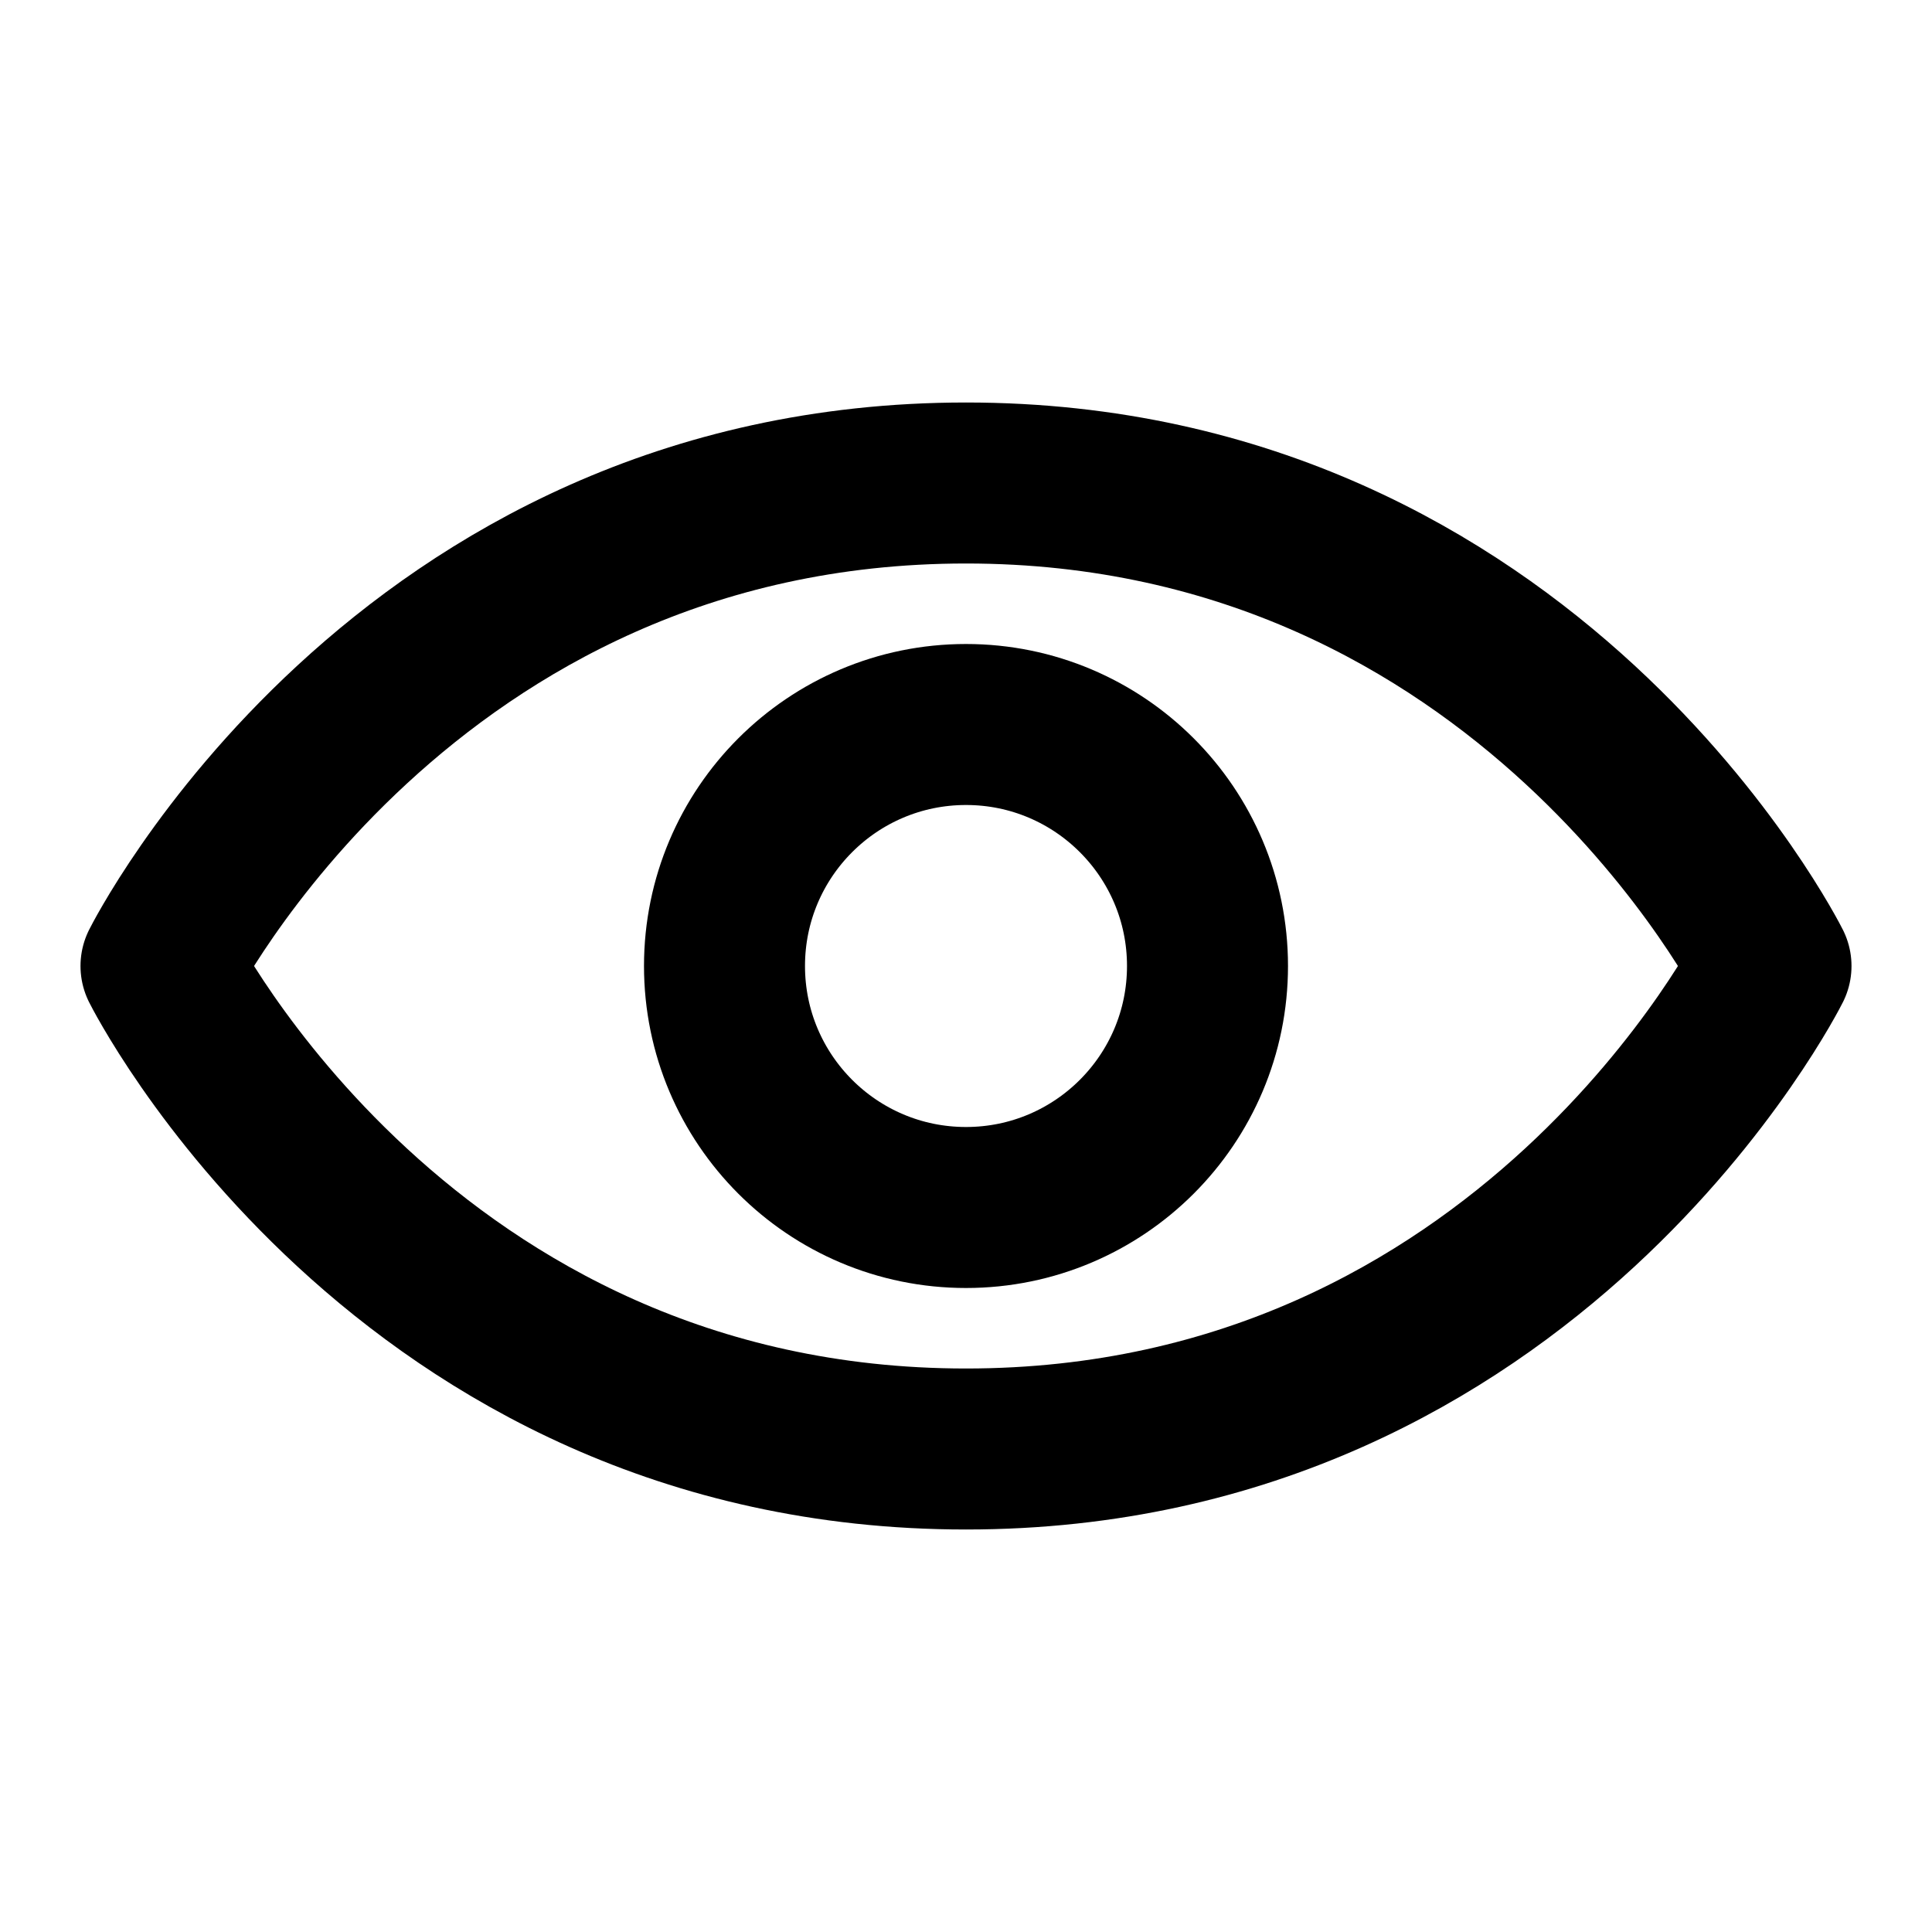 <svg width="24px" height="24px" viewBox="0 0 24 24" xmlns="http://www.w3.org/2000/svg" aria-labelledby="eyeIconTitle" stroke="#000" stroke-width="2" stroke-linecap="round" stroke-linejoin="round" fill="none" color="#000"> <title id="eyeIconTitle">Visible (eye)</title> <path d="M22 12C22 12 19 18 12 18C5 18 2 12 2 12C2 12 5 6 12 6C19 6 22 12 22 12Z"/> <circle cx="12" cy="12" r="3"/> </svg>